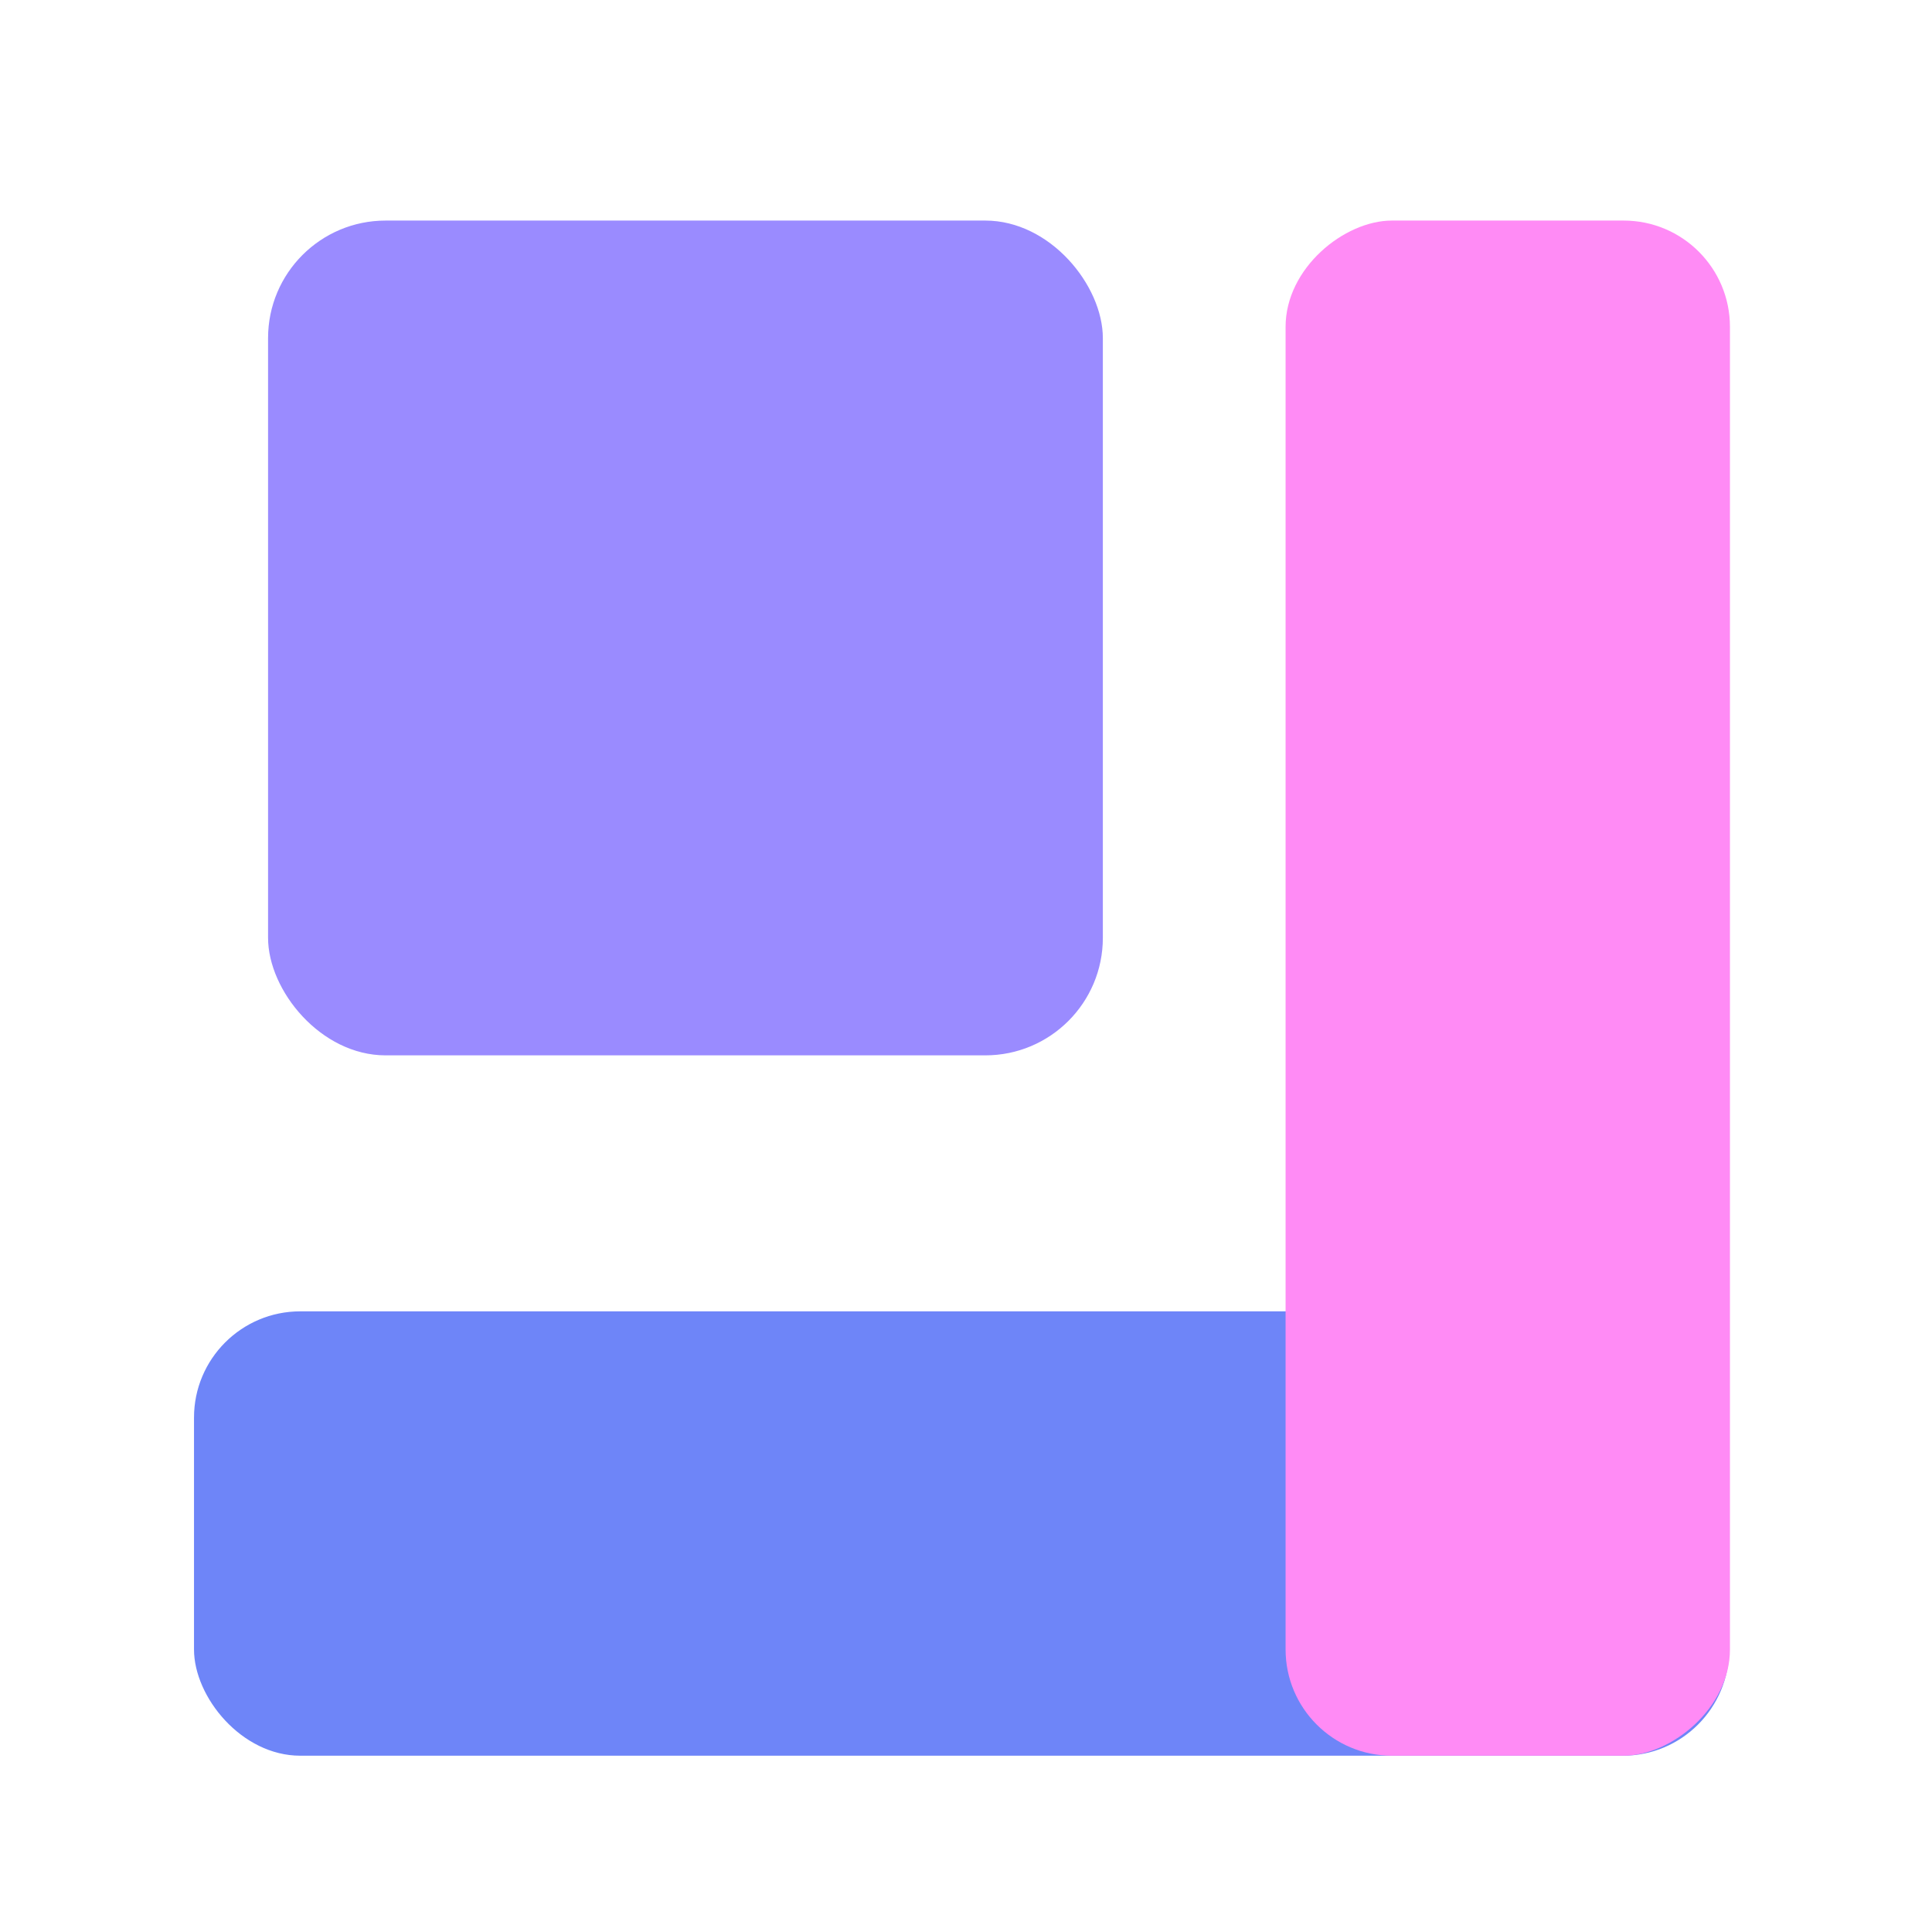 <?xml version="1.0" encoding="UTF-8"?><svg id="a" xmlns="http://www.w3.org/2000/svg" viewBox="0 0 24 24"><rect x="3.33" y="2.74" width="10.37" height="10.37" rx="1.46" ry="1.46" fill="#9a8bff"/><rect x="2.41" y="16.29" width="19.07" height="5.52" rx="1.32" ry="1.32" fill="#6e85f8"/><rect x="9.19" y="9.52" width="19.07" height="5.52" rx="1.32" ry="1.32" transform="translate(6.45 31) rotate(-90)" fill="#ff8bf5"/></svg>